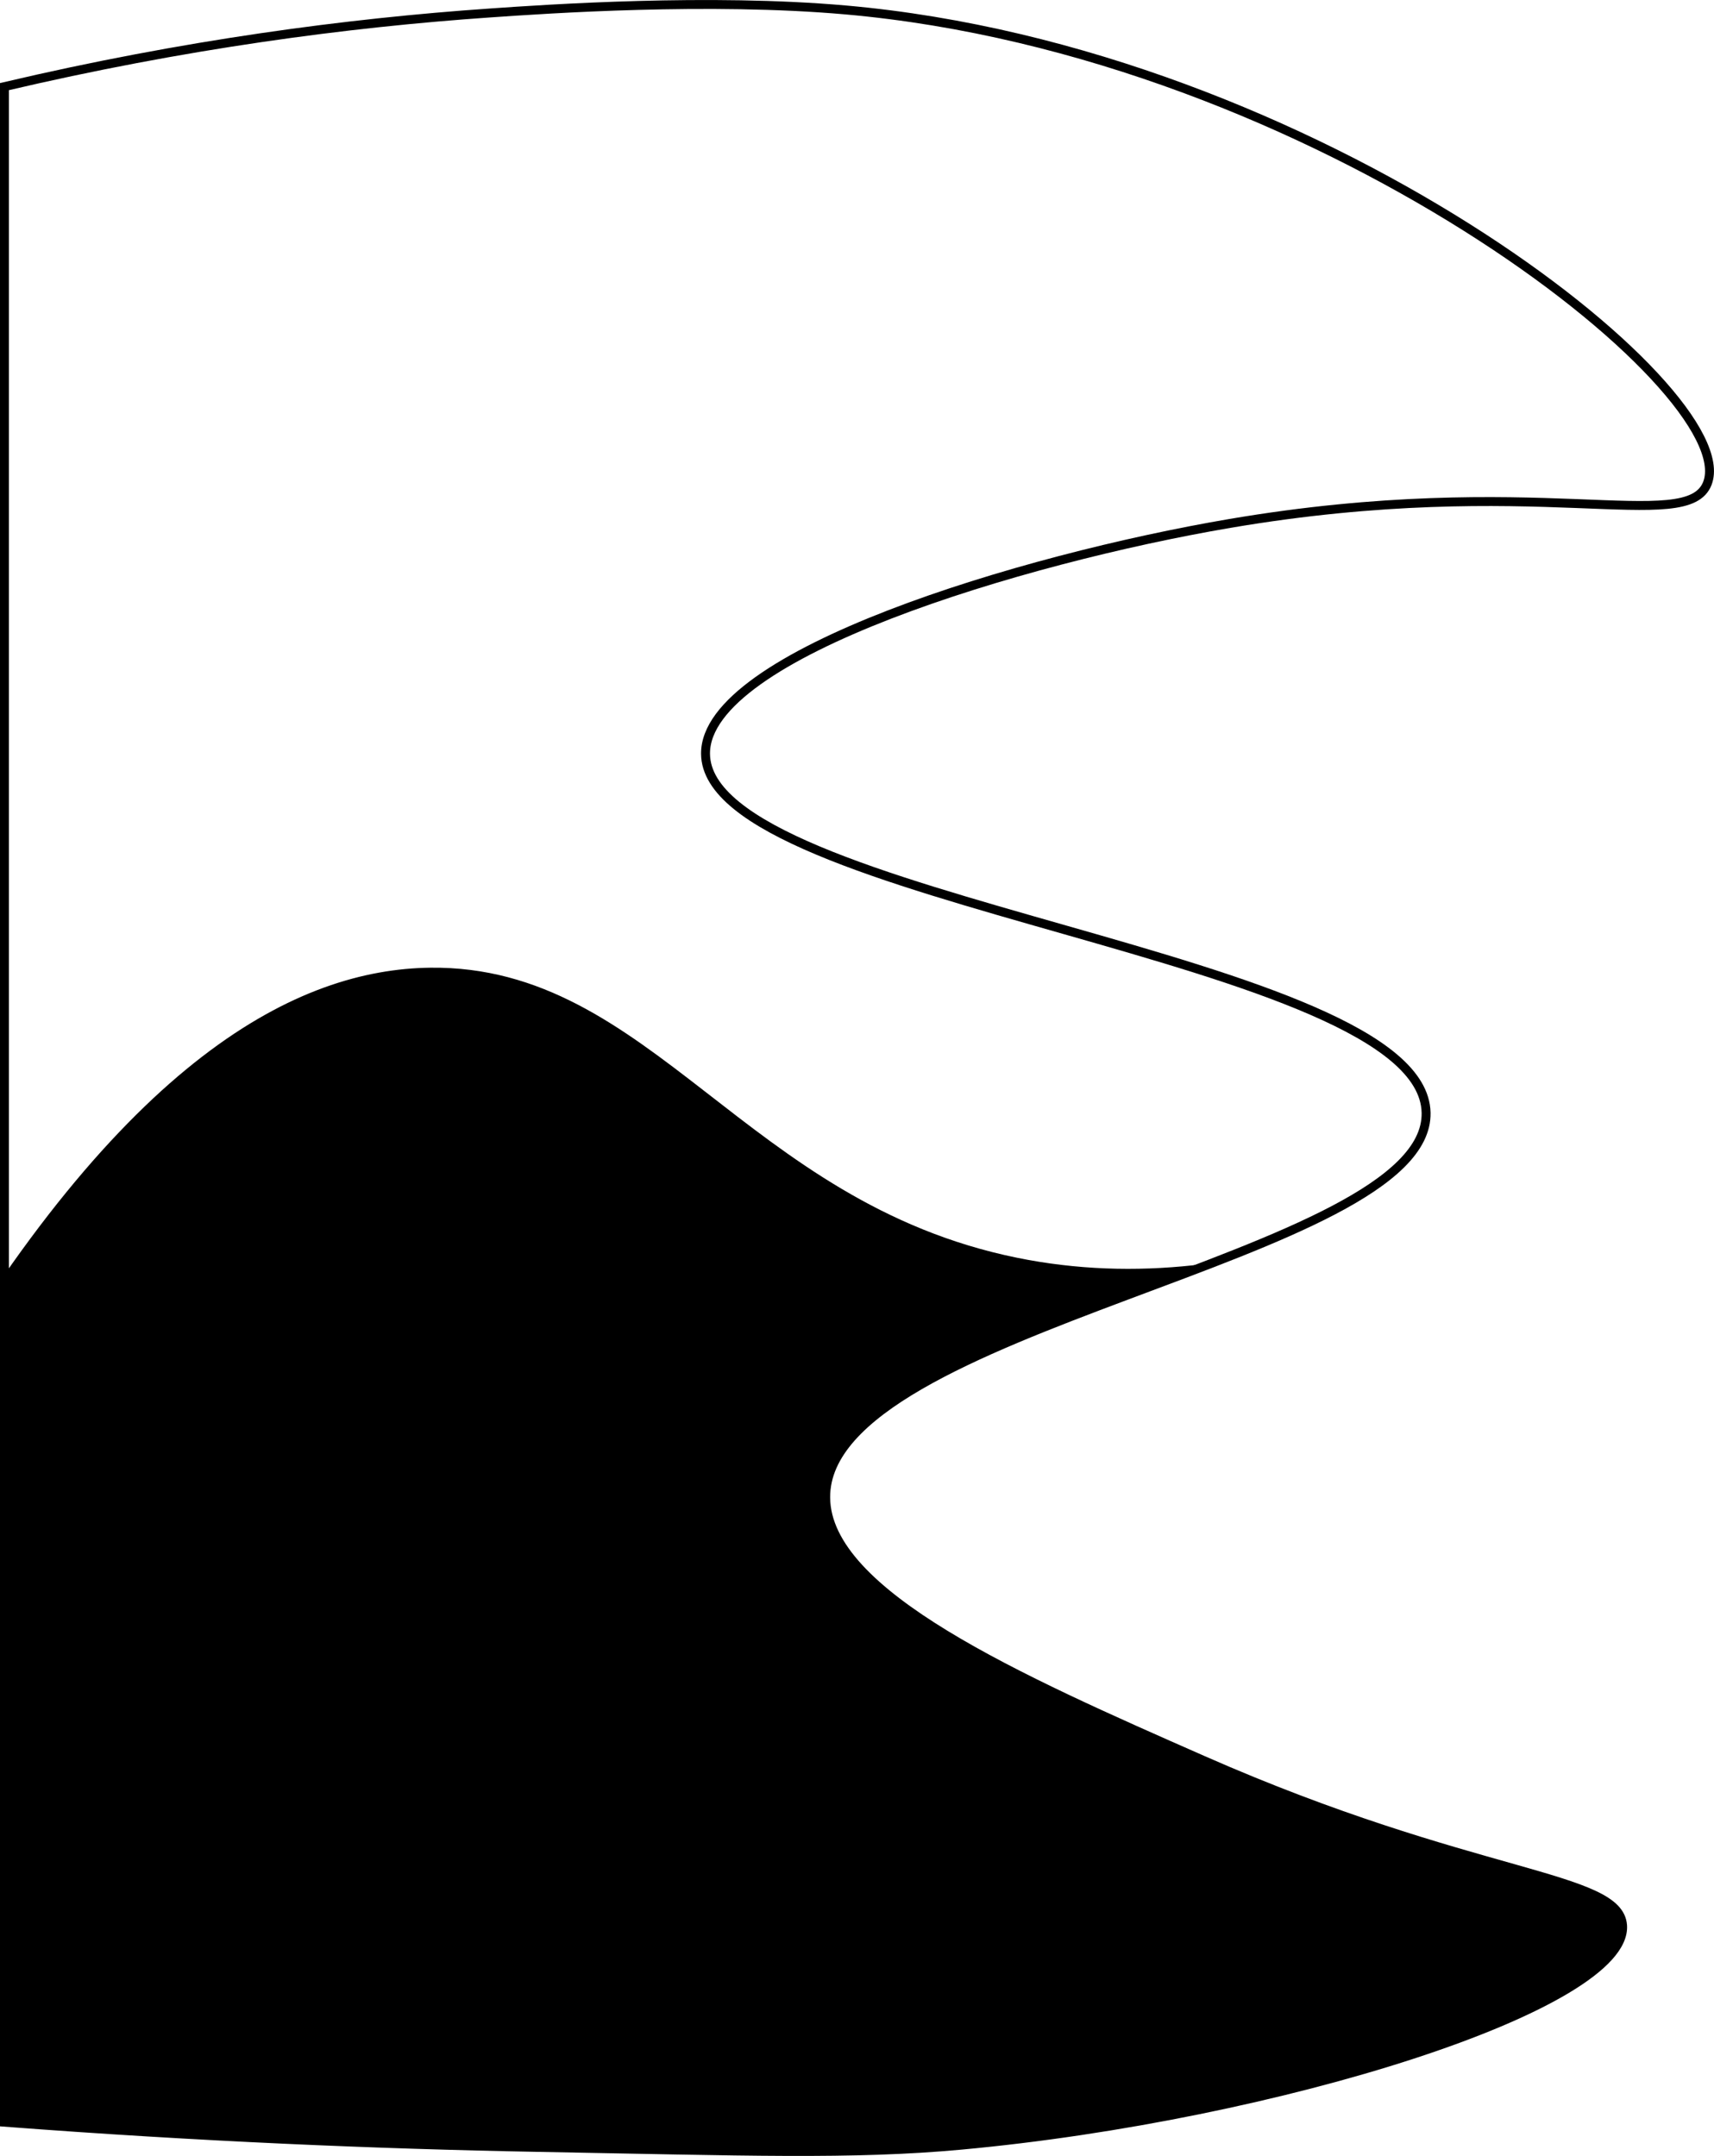 <?xml version="1.0" encoding="UTF-8"?><svg id="Layer_2" xmlns="http://www.w3.org/2000/svg" width="383.87" height="482.89" xmlns:xlink="http://www.w3.org/1999/xlink" viewBox="0 0 383.87 482.89"><defs><style>.cls-1{clip-path:url(#clippath);}.cls-2{fill:none;}.cls-2,.cls-3{stroke:#000;stroke-miterlimit:10;stroke-width:2px;}</style><clipPath id="clippath"><path class="cls-2" d="M189.41,2.23c-30.58-2.7-66.72-.23-79.73,.68C77.83,5.11,41.16,9.96,1,19.4V475.34c43.47,3.31,83.46,4.98,119.36,5.64,46.72,.85,70.57,1.74,94.84-.49,70.77-6.5,149.45-31.28,148.19-49.24-.81-11.43-33.31-10.28-94-37-41.2-18.14-84.39-37.15-84.47-58.87-.15-38.48,135.1-53.47,134.47-86.13-.68-35.53-161.23-46.96-161.38-80.44-.1-22.29,70.9-43.65,117.38-51.56,68.57-11.67,102.48,2.76,107-9,8.05-20.92-87.64-96.71-192.98-106.02Z"/></clipPath></defs><g id="Layer_1-2"><g><g class="cls-1"><path class="cls-3" d="M382.5,511.75H-17.5v-195.07c46.02-79.7,85.06-98.58,113.86-98.93,48.99-.6,69.81,52.4,131.14,64.93,53.84,11,105.91-15.93,144.51-43.93,3.5,91,6.99,182,10.49,273Z"/></g><path class="cls-2" d="M189.41,2.23c-30.58-2.7-66.72-.23-79.73,.68C77.83,5.11,41.16,9.96,1,19.4V475.34c43.47,3.31,83.46,4.98,119.36,5.64,46.72,.85,70.57,1.74,94.84-.49,70.77-6.5,149.45-31.28,148.19-49.24-.81-11.43-33.31-10.28-94-37-41.2-18.14-84.39-37.15-84.47-58.87-.15-38.48,135.1-53.47,134.47-86.13-.68-35.53-161.23-46.96-161.38-80.44-.1-22.29,70.9-43.65,117.38-51.56,68.57-11.67,102.48,2.76,107-9,8.05-20.92-87.64-96.71-192.98-106.02Z"/></g></g></svg>